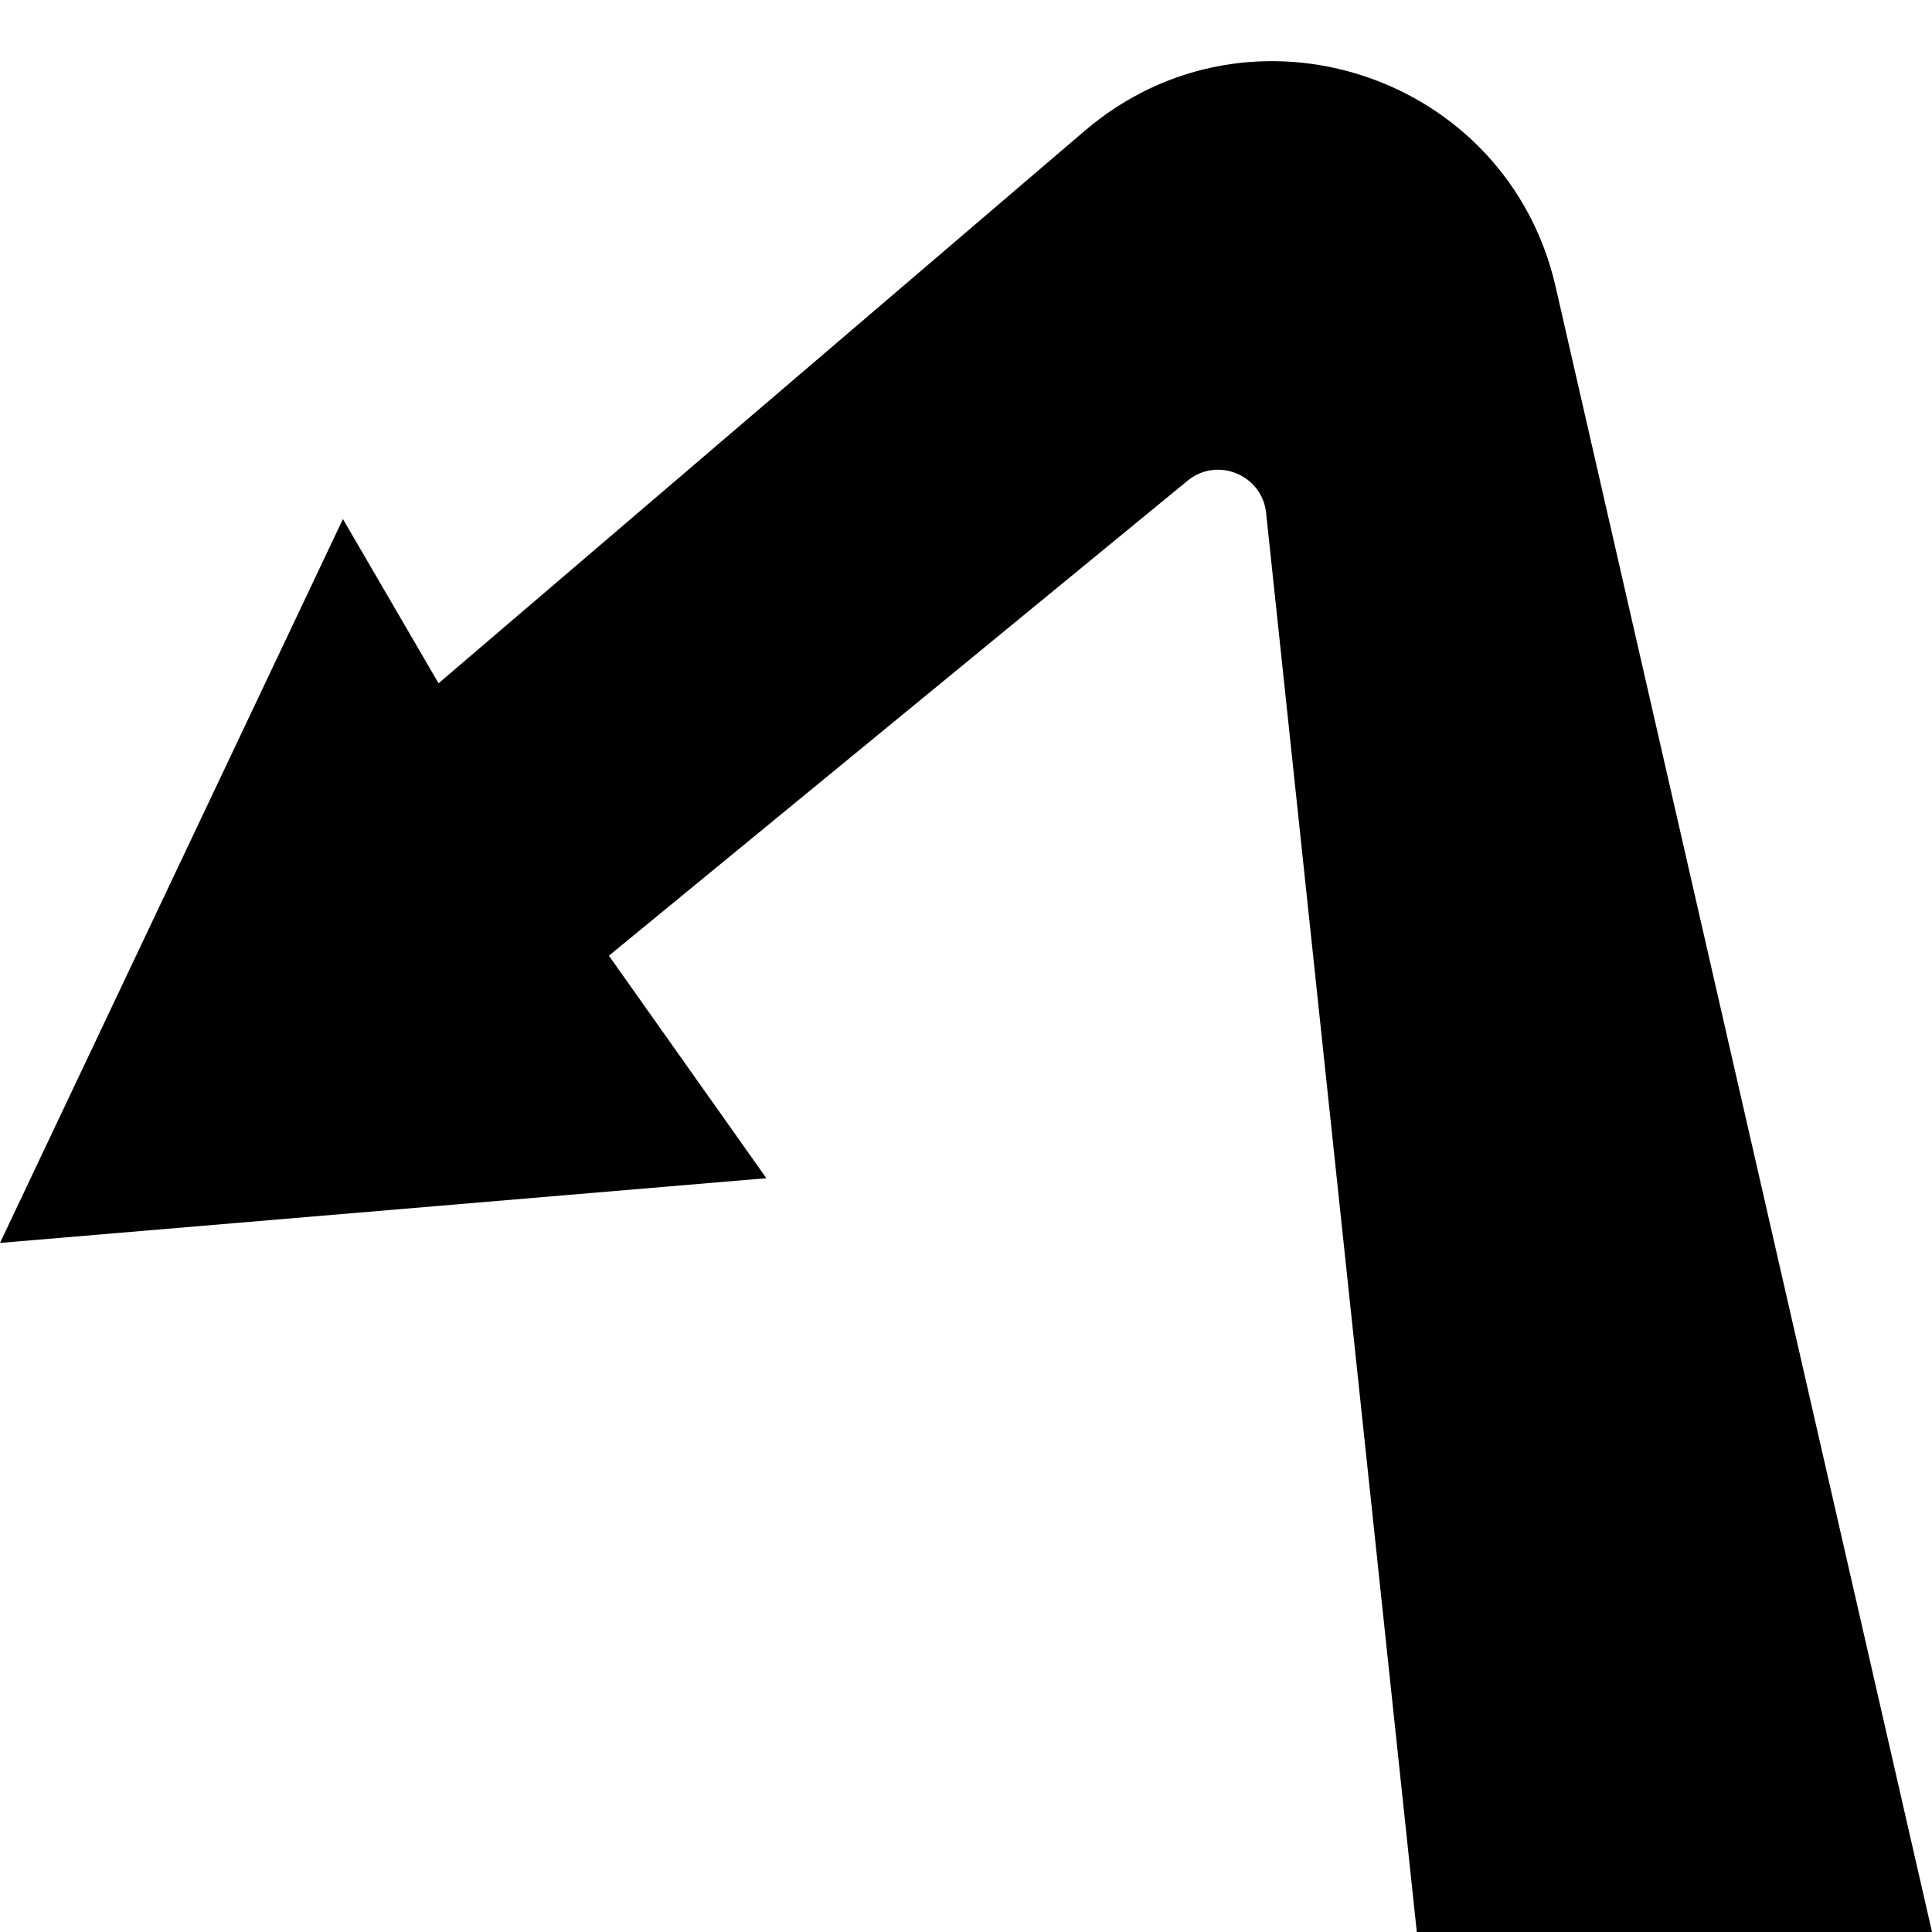 <?xml version="1.0" encoding="UTF-8"?><svg id="arrow" xmlns="http://www.w3.org/2000/svg" viewBox="0 0 60 60"><defs><style>.cls-1{fill:none;}</style></defs><rect class="cls-1" y="0" width="60" height="60"/><path d="M48.31,8.9c-1.51-6.59-9.48-9.23-14.62-4.84L13.62,21.22l-2.97-5.1L0,38.6l23.8-2.01-4.89-6.91,17.97-14.75c.92-.76,2.32-.18,2.44,1l4.68,44.07h16L48.31,8.9Z"/></svg>